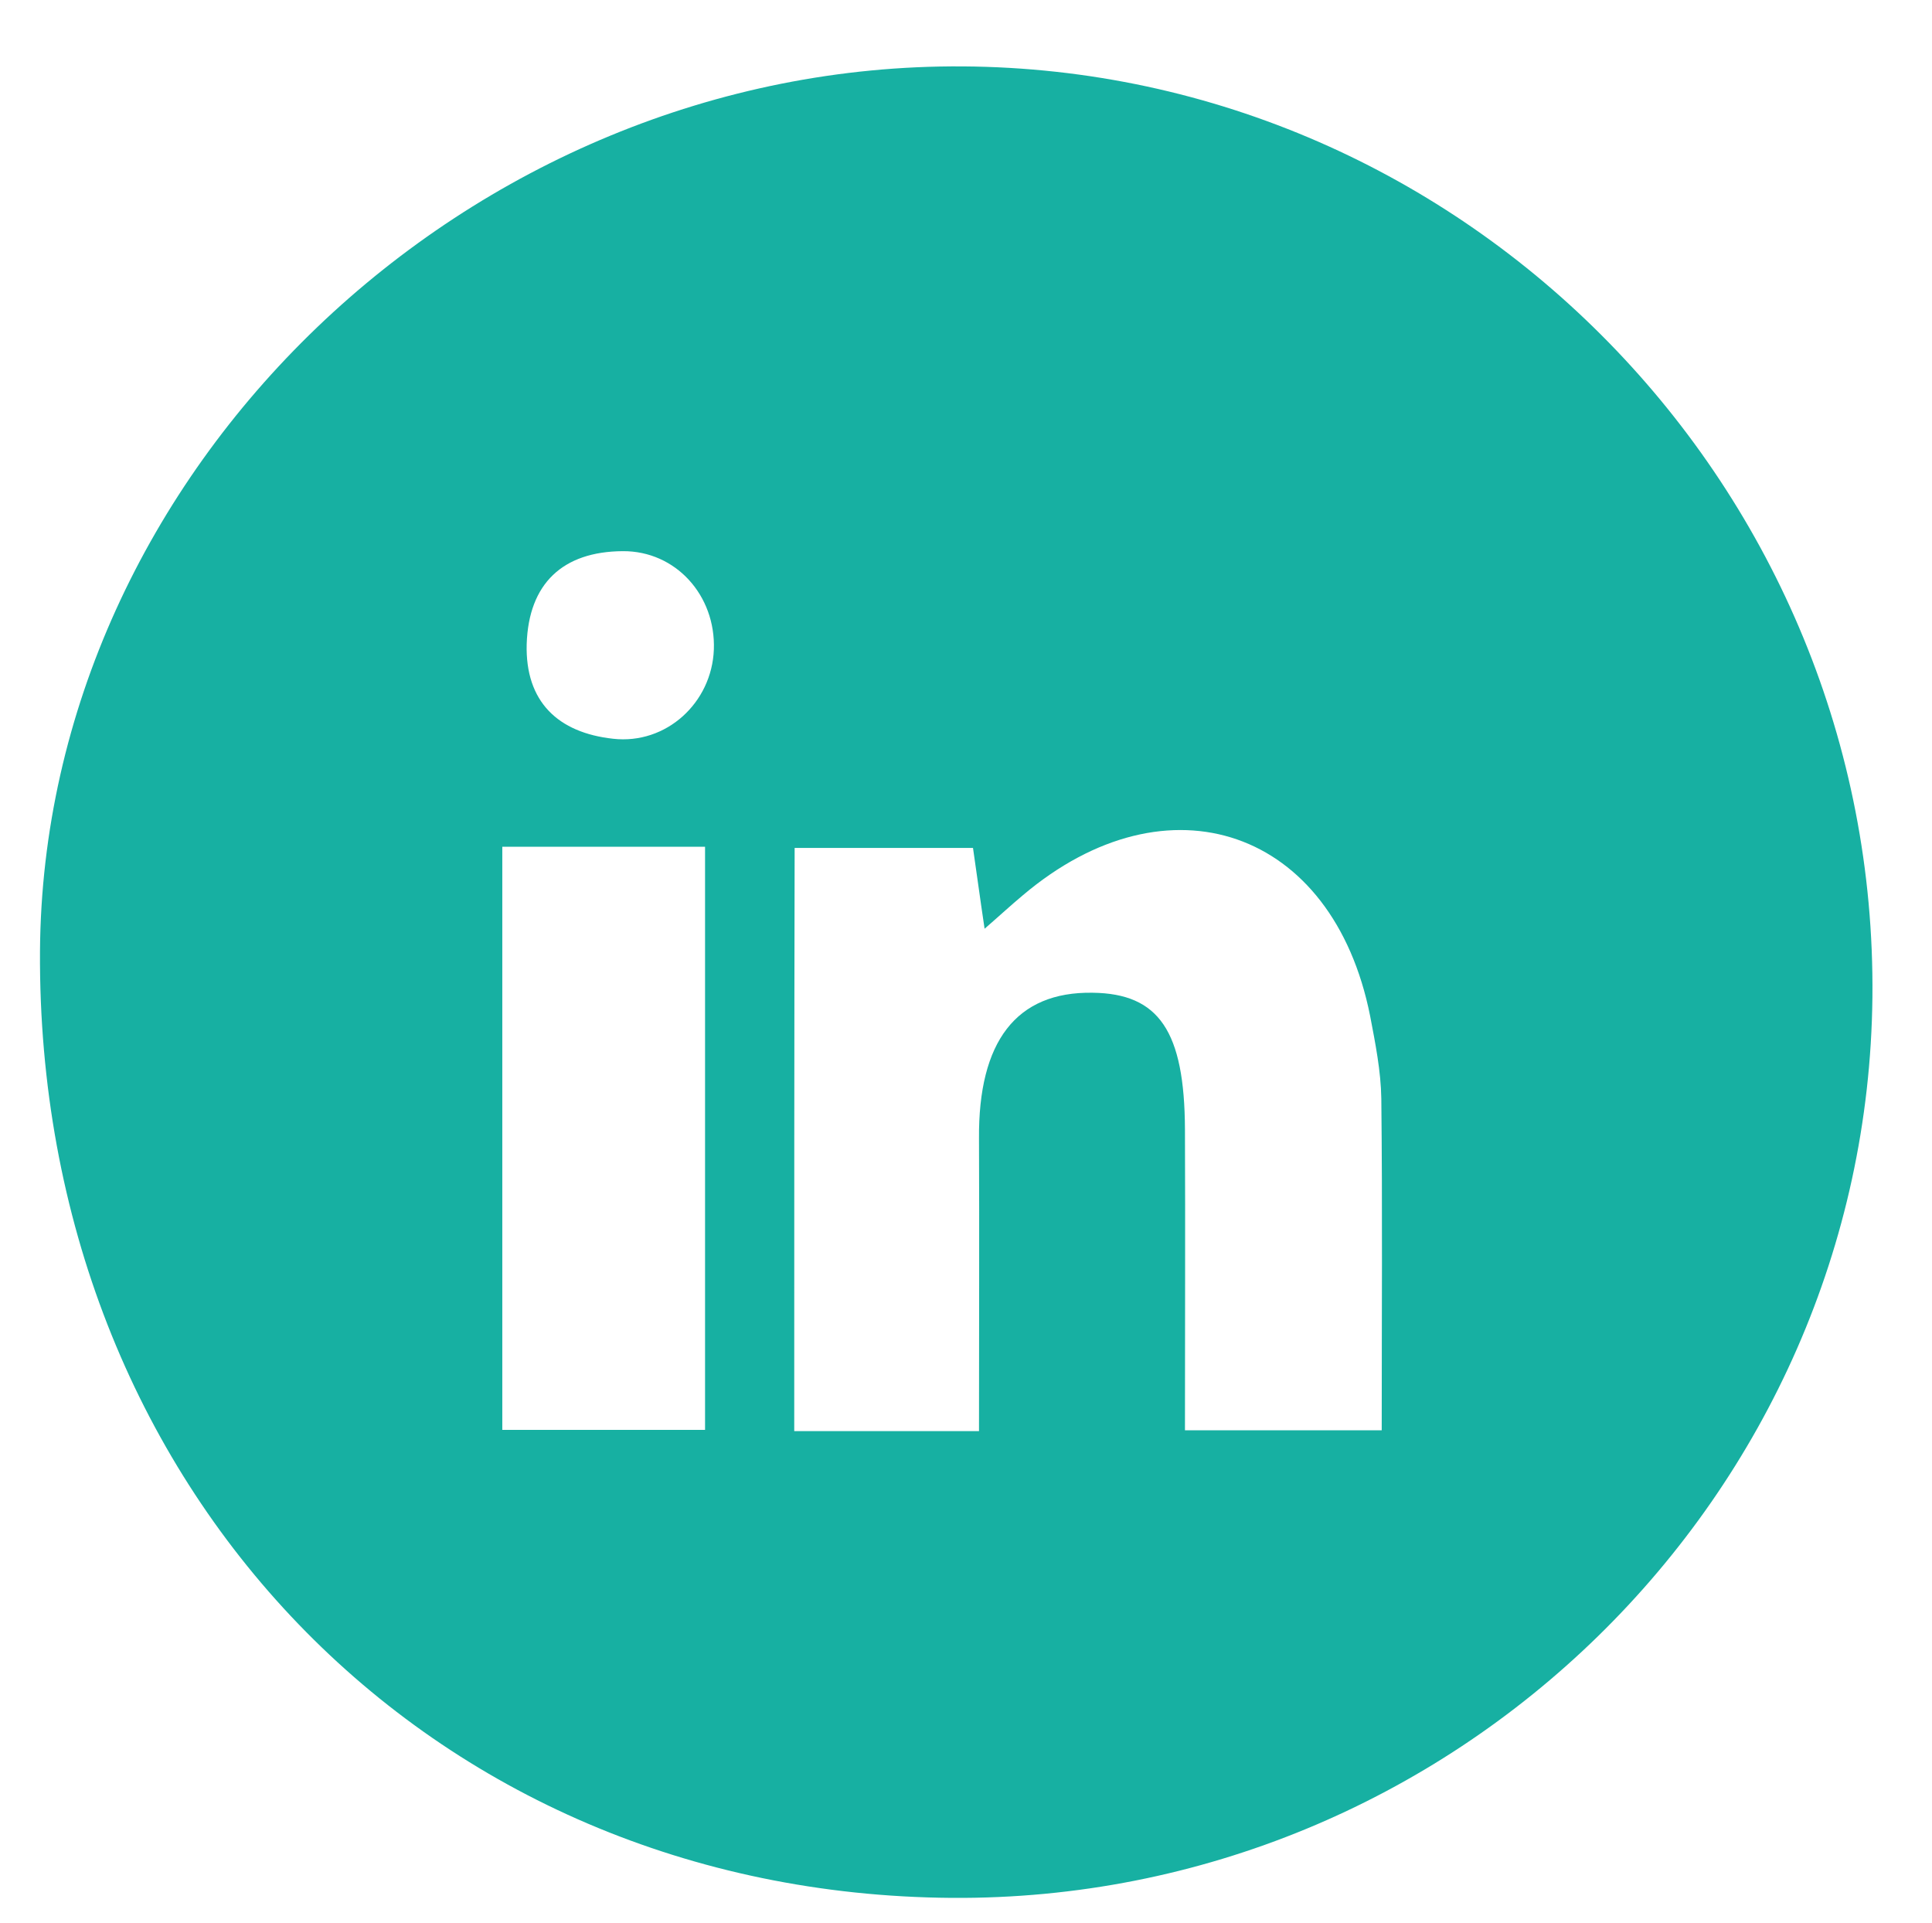 <?xml version="1.0" encoding="utf-8"?>
<!-- Generator: Adobe Illustrator 23.0.3, SVG Export Plug-In . SVG Version: 6.00 Build 0)  -->
<svg version="1.1" id="Слой_1" xmlns="http://www.w3.org/2000/svg" xmlns:xlink="http://www.w3.org/1999/xlink" x="0px" y="0px"
	 viewBox="0 0 48.31 48.07" style="enable-background:new 0 0 48.31 48.07;" xml:space="preserve">
<style type="text/css">
	.st0{fill:#17B0A2;}
</style>
<path class="st0" d="M23.79,47.45C10.71,47.35,0.92,37.18,1,23.78C1.08,11.77,11.7,1.58,24.07,1.66
	c12.62,0.08,22.88,10.57,22.75,23.27C46.69,37.41,36.34,47.54,23.79,47.45z M19.86,35.78c1.57,0,3,0,4.62,0c0-2.5,0.01-4.91,0-7.31
	c-0.02-2.43,0.93-3.68,2.84-3.65c1.66,0.02,2.3,0.96,2.31,3.42c0.01,2.51,0,5.03,0,7.52c1.78,0,3.27,0,4.92,0
	c0-2.85,0.02-5.57-0.01-8.29c-0.01-0.69-0.15-1.39-0.28-2.07c-0.93-4.67-5.05-6.09-8.68-3.02c-0.3,0.25-0.58,0.51-0.96,0.84
	c-0.12-0.8-0.2-1.41-0.29-2.02c-1.53,0-2.96,0-4.46,0C19.86,26.07,19.86,30.82,19.86,35.78z M12.56,21.17c0,4.93,0,9.77,0,14.58
	c1.78,0,3.4,0,5.07,0c0-4.92,0-9.71,0-14.58C15.88,21.17,14.26,21.17,12.56,21.17z M17.85,16.24c0.05-1.35-0.95-2.47-2.28-2.46
	c-1.5,0.01-2.35,0.81-2.4,2.32c-0.04,1.45,0.79,2.22,2.16,2.37C16.66,18.62,17.8,17.57,17.85,16.24z"/>
</svg>
